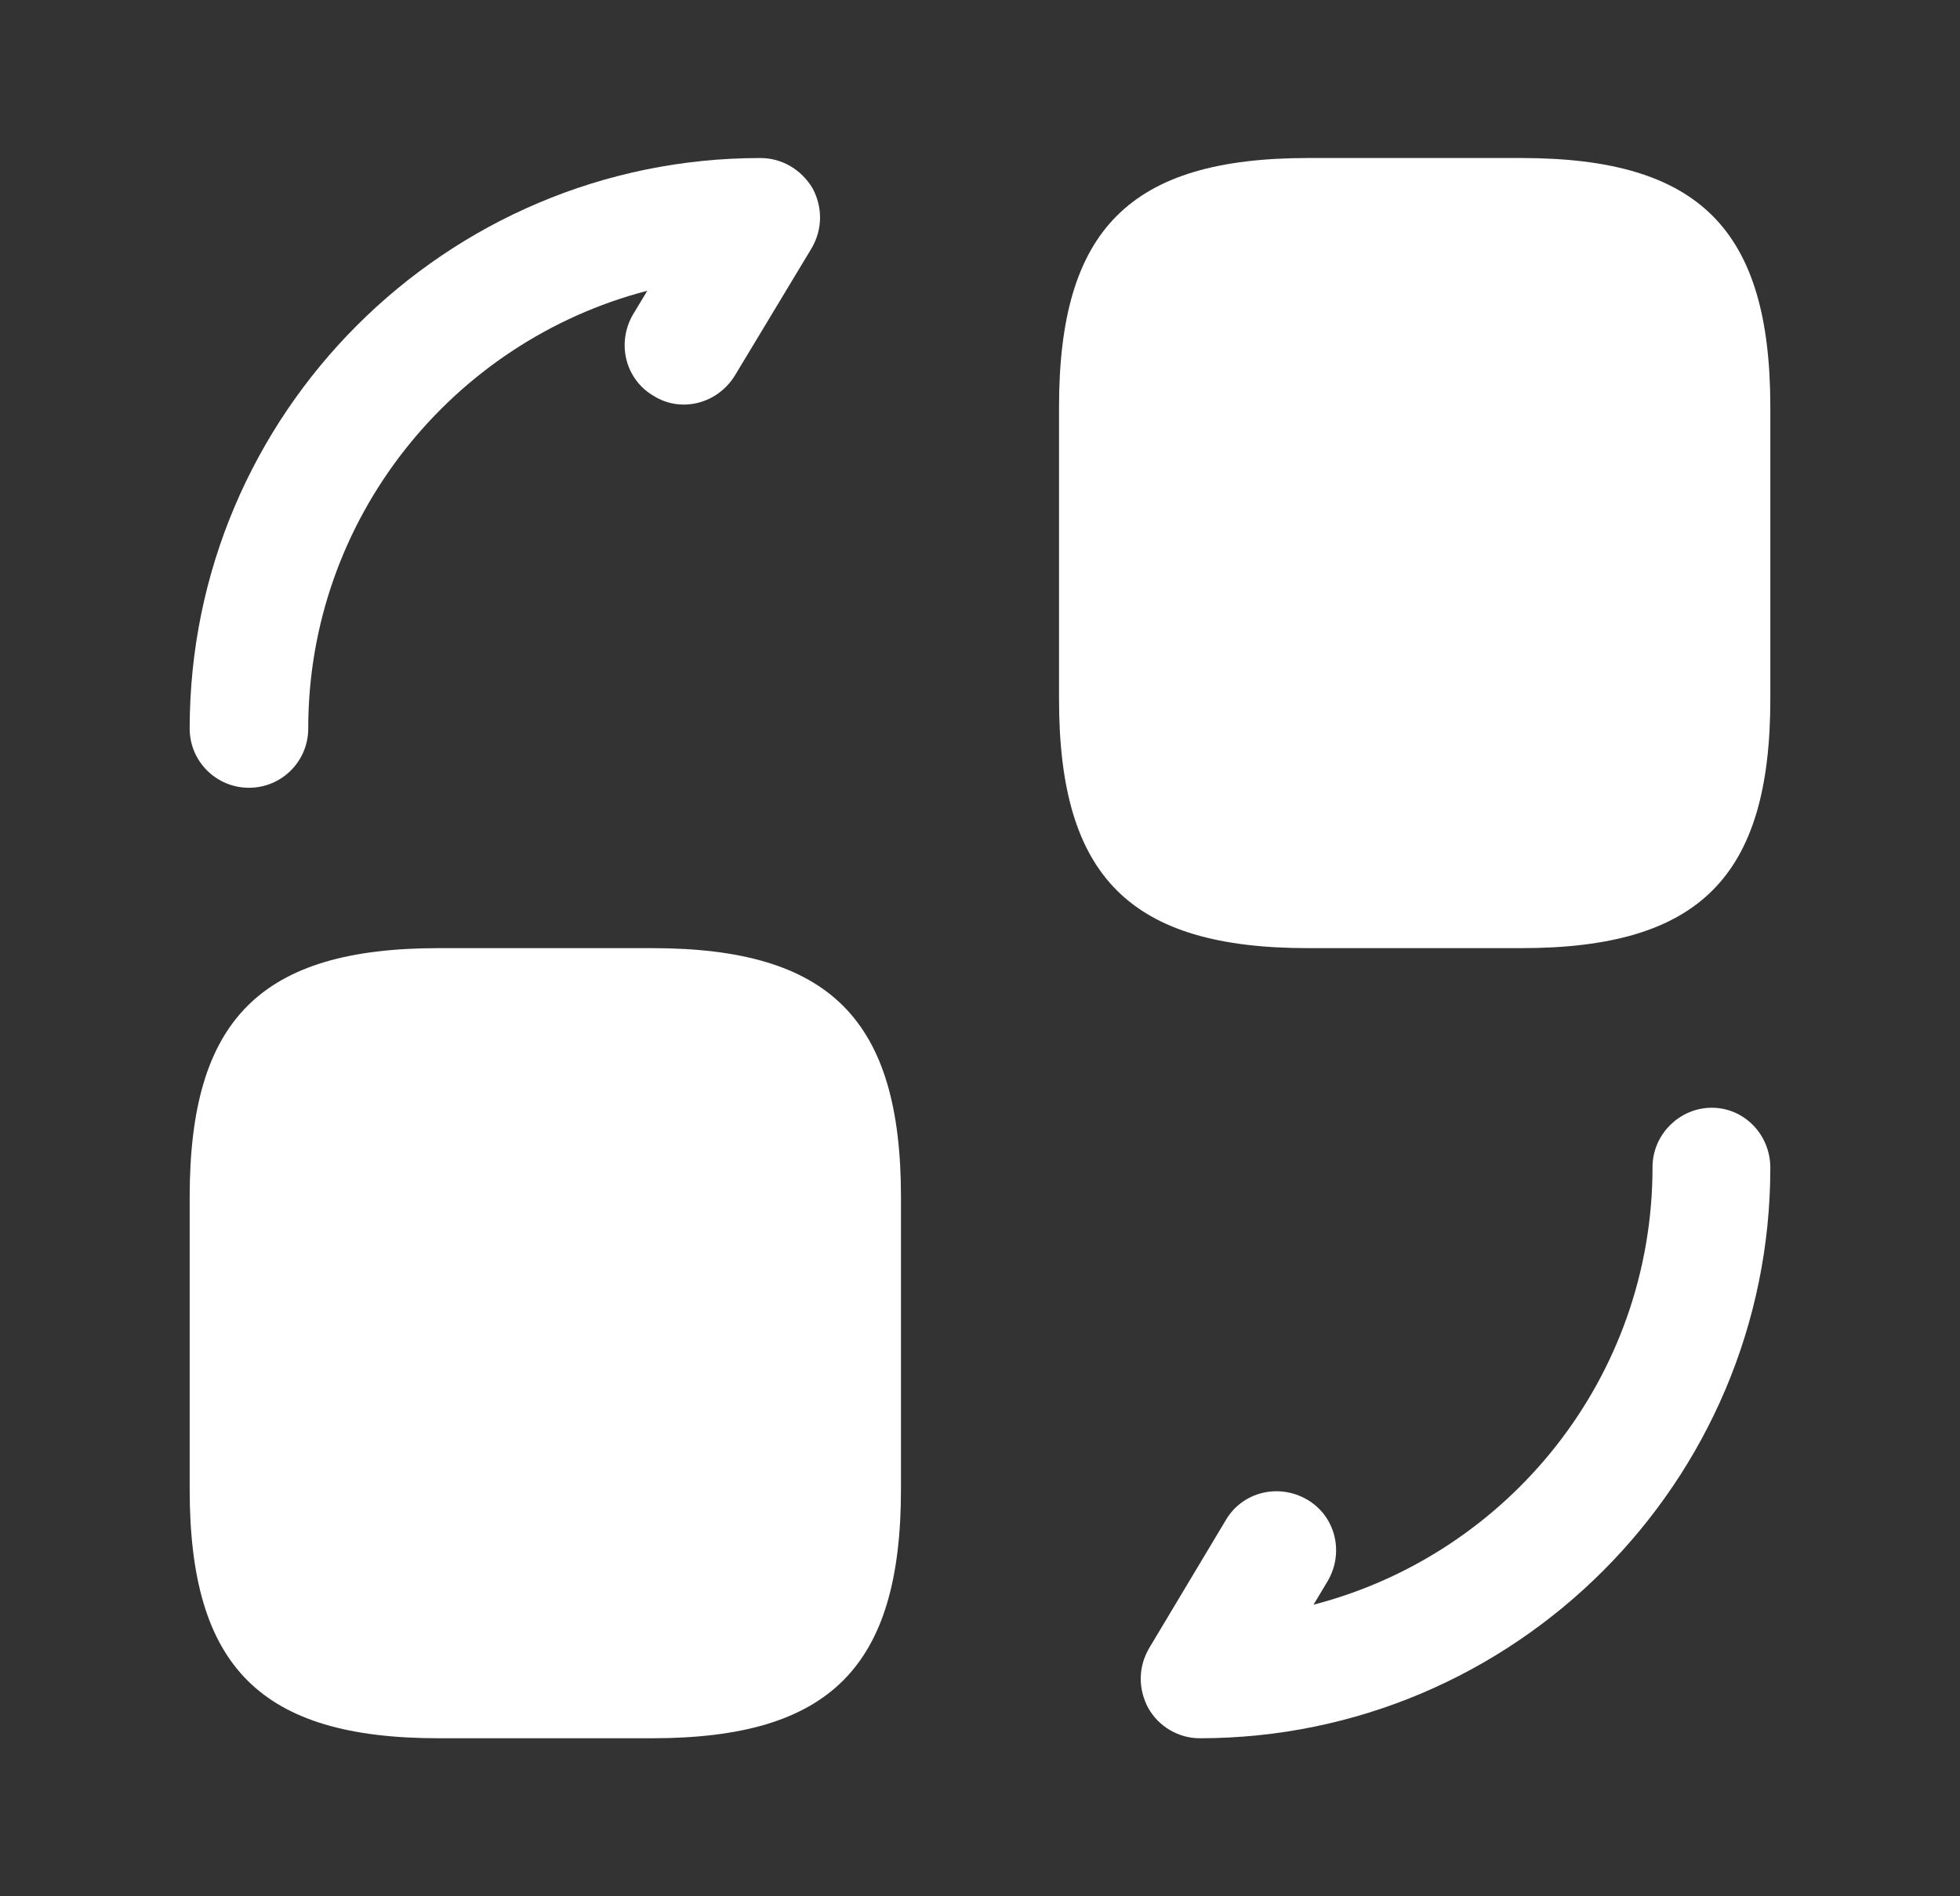 <svg width="31" height="30" viewBox="0 0 31 30" fill="none" xmlns="http://www.w3.org/2000/svg">
<rect x="0" y="0" width="31" height="30" fill="#333333" stroke="none"/>
<path d="M28 6.438V11.062C28 13.875 26.875 15 24.062 15H20.688C17.875 15 16.75 13.875 16.75 11.062V6.438C16.75 3.625 17.875 2.5 20.688 2.5H24.062C26.875 2.5 28 3.625 28 6.438Z" fill="white"/>
<path d="M14.25 18.938V23.562C14.25 26.375 13.125 27.5 10.312 27.5H6.938C4.125 27.5 3 26.375 3 23.562V18.938C3 16.125 4.125 15 6.938 15H10.312C13.125 15 14.25 16.125 14.25 18.938Z" fill="white"/>
<path d="M18.975 27.5C18.637 27.5 18.325 27.312 18.163 27.025C18 26.725 18 26.375 18.175 26.075L19.387 24.05C19.65 23.6 20.225 23.462 20.675 23.725C21.125 23.988 21.262 24.562 21 25.012L20.775 25.387C23.863 24.587 26.137 21.788 26.137 18.462C26.137 17.95 26.562 17.525 27.075 17.525C27.587 17.525 28 17.95 28 18.475C28 23.45 23.95 27.5 18.975 27.5Z" fill="white"/>
<path d="M3.938 12.463C3.425 12.463 3 12.05 3 11.525C3 6.55 7.05 2.5 12.025 2.5C12.375 2.5 12.675 2.688 12.85 2.975C13.012 3.275 13.012 3.625 12.838 3.925L11.625 5.938C11.35 6.388 10.775 6.537 10.338 6.263C9.887 6 9.75 5.425 10.012 4.975L10.238 4.6C7.162 5.4 4.875 8.2 4.875 11.525C4.875 12.05 4.45 12.463 3.938 12.463Z" fill="white"/>
</svg>
